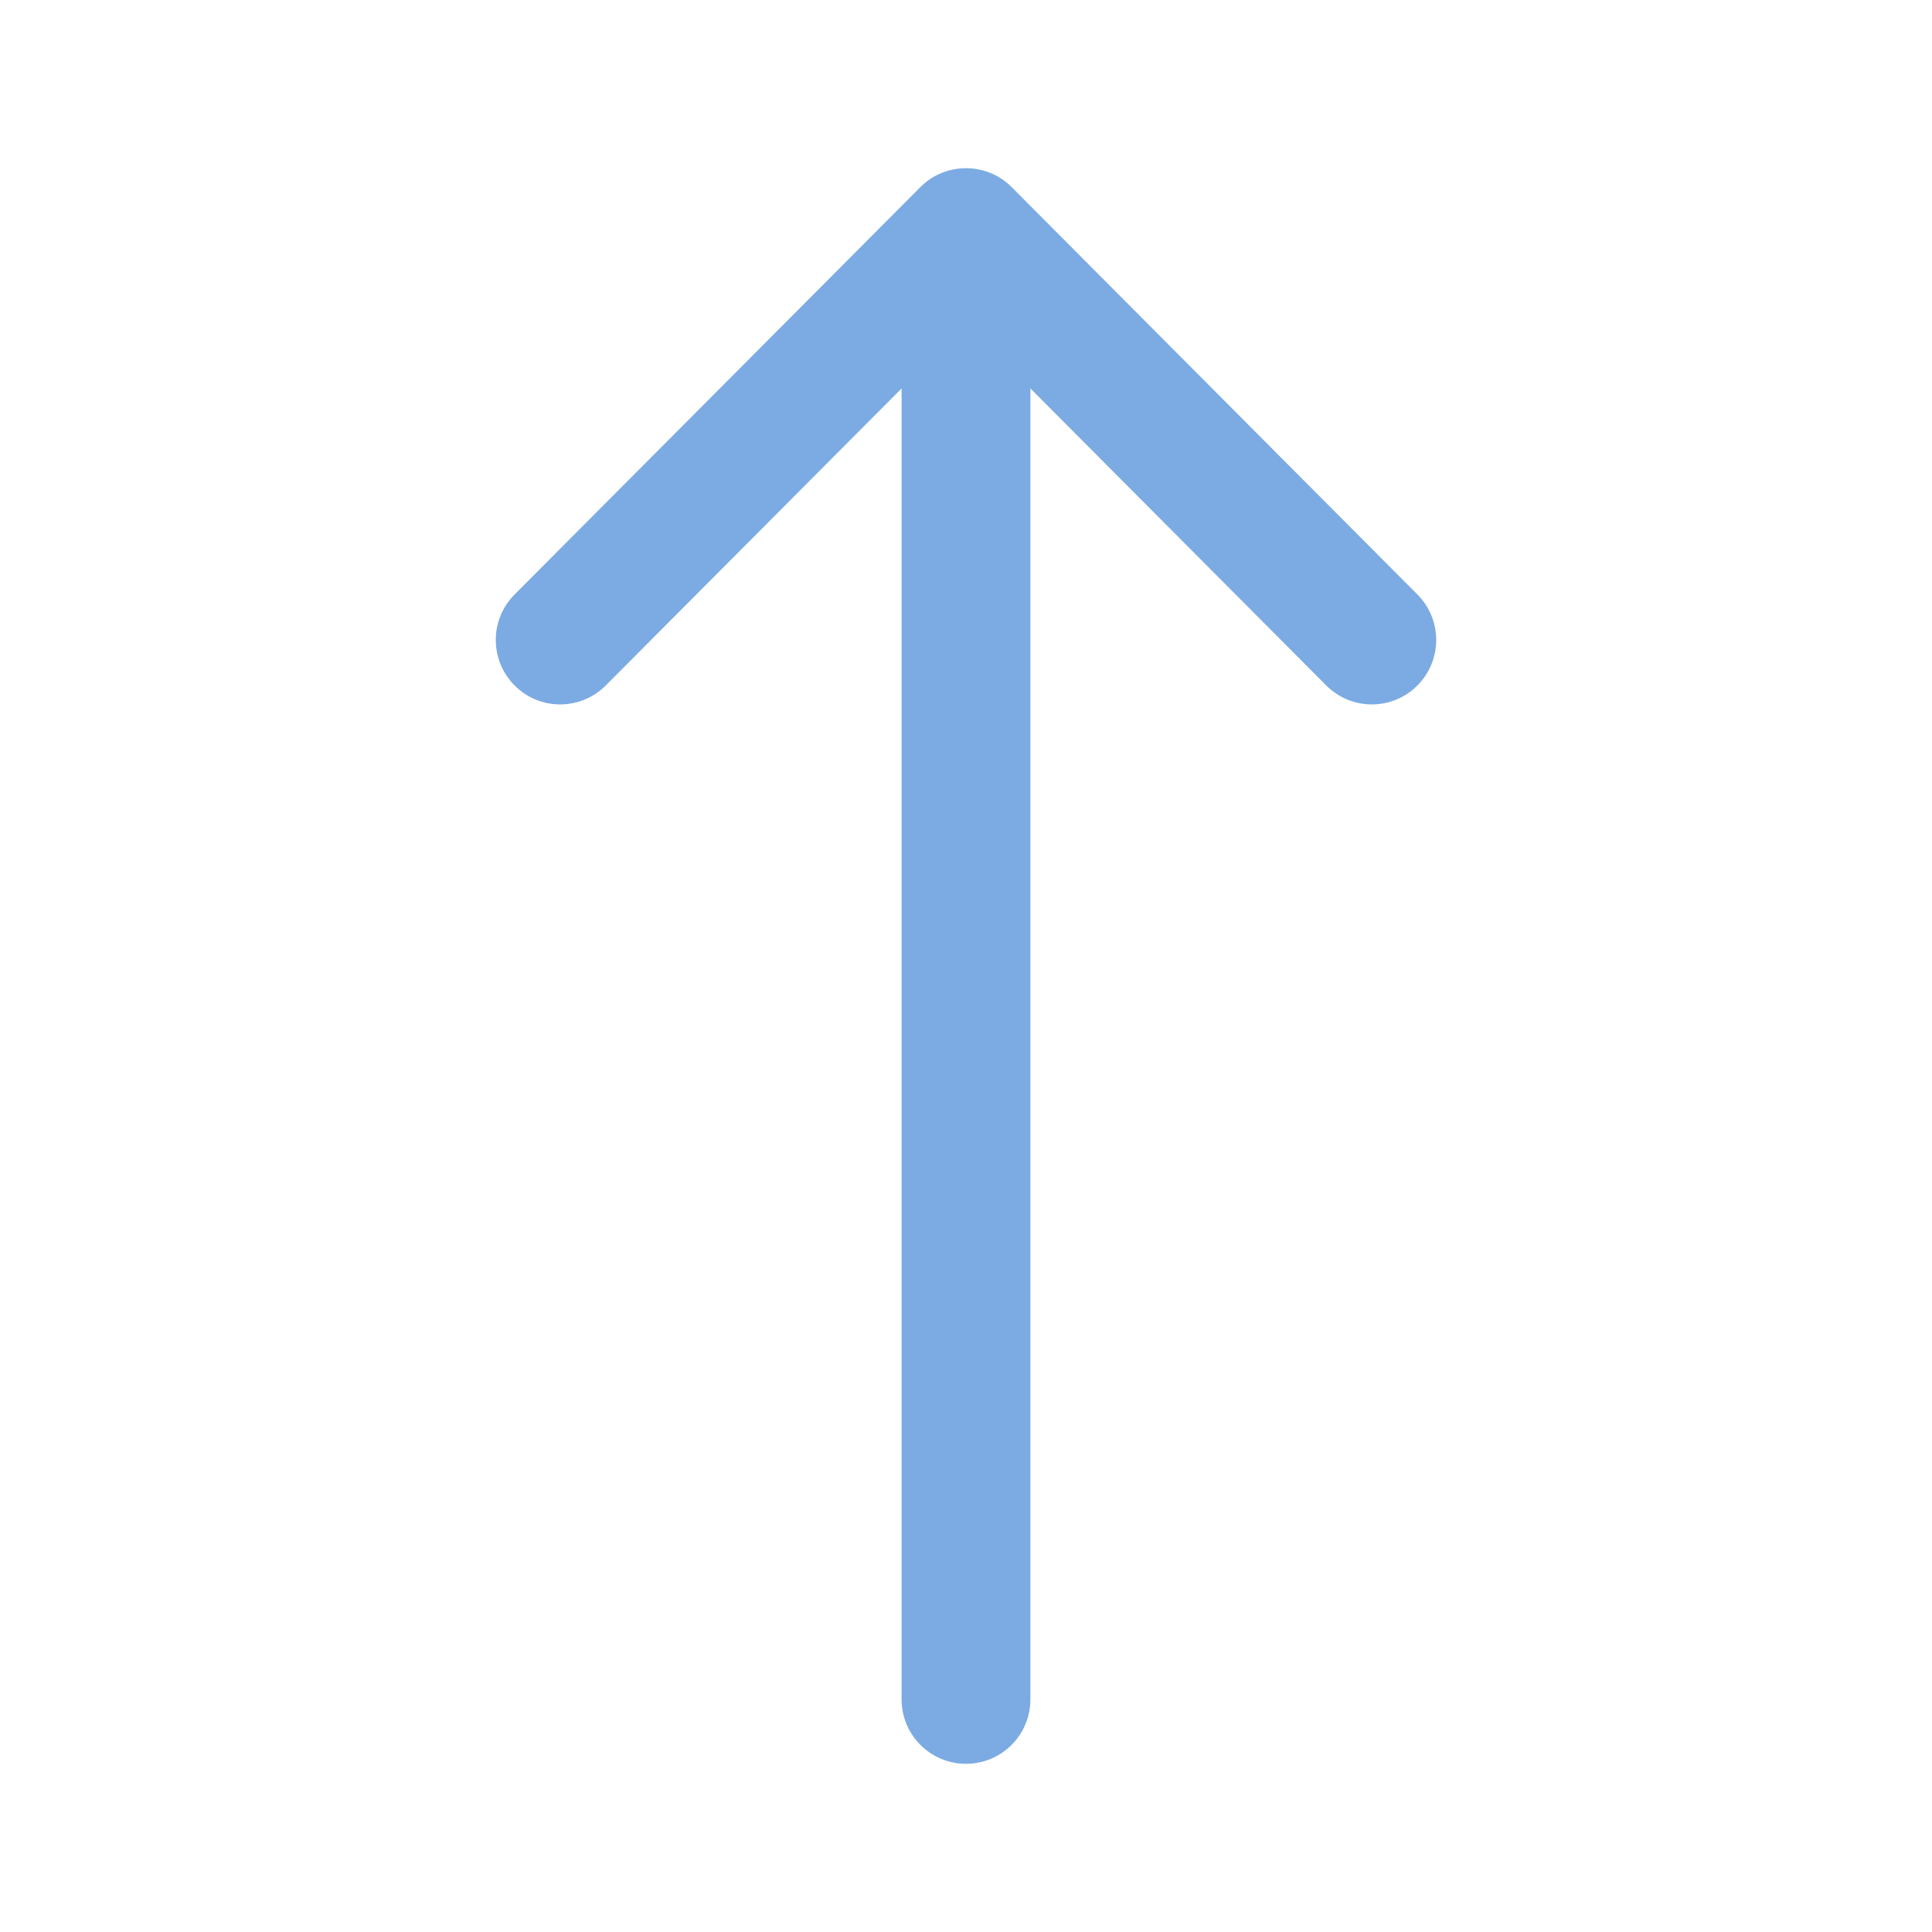 <svg width="18" height="18" viewBox="0 0 18 18" fill="none" xmlns="http://www.w3.org/2000/svg">
<path d="M9 16.433C8.669 16.433 8.4 16.165 8.4 15.833L8.4 3.619L5.644 6.386C5.41 6.621 5.03 6.622 4.796 6.388C4.561 6.154 4.56 5.774 4.794 5.539L8.575 1.743C8.687 1.63 8.84 1.567 9 1.567C9.16 1.567 9.313 1.63 9.425 1.743L13.206 5.539C13.44 5.774 13.439 6.154 13.204 6.388C12.97 6.622 12.59 6.621 12.356 6.386L9.6 3.619L9.6 15.833C9.6 16.165 9.331 16.433 9 16.433Z" fill="#7CABE3"/>
</svg>
